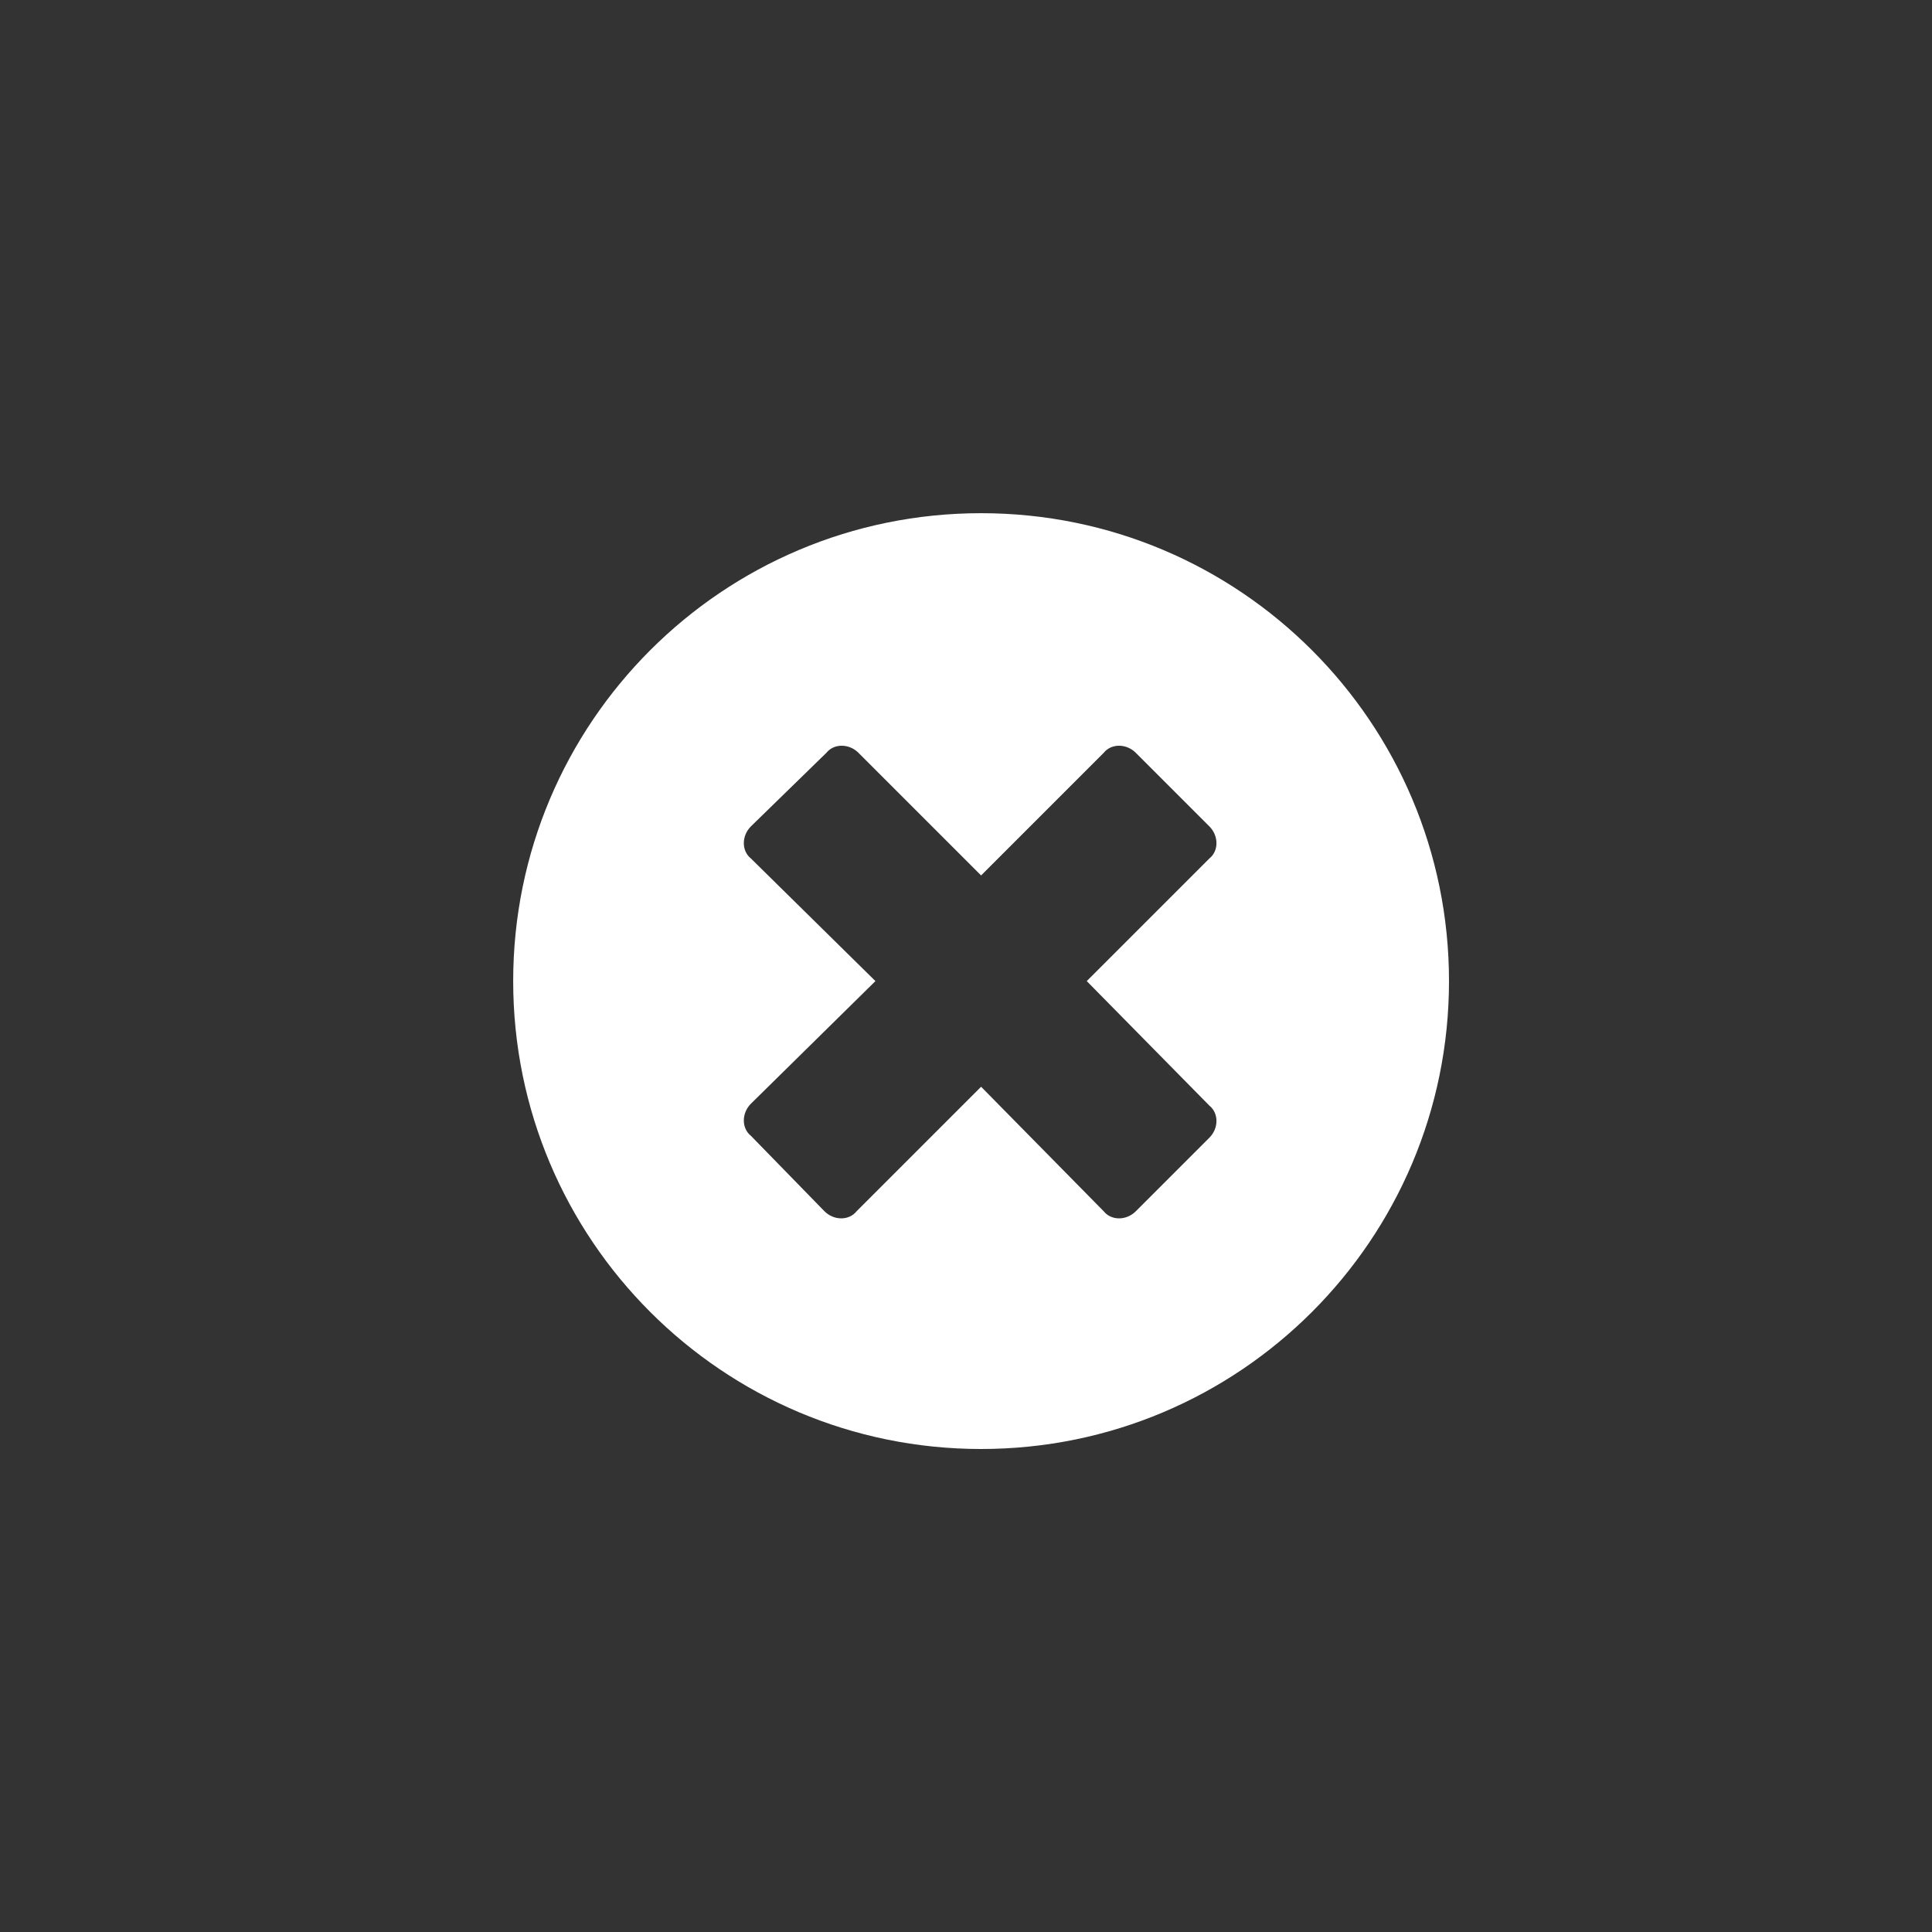 <svg viewBox="0 0 64 64" fill="none" xmlns="http://www.w3.org/2000/svg">
<rect x="0" y="0" width="64" height="64" fill="#333333" stroke="none"/>
<path d="M32.5 17C23.938 17 17 23.938 17 32.5C17 41.062 23.938 48 32.5 48C41.062 48 48 41.062 48 32.5C48 23.938 41.062 17 32.5 17ZM40.062 36.625C40.375 36.875 40.375 37.375 40.062 37.688L37.625 40.125C37.312 40.438 36.812 40.438 36.562 40.125L32.5 36L28.375 40.125C28.125 40.438 27.625 40.438 27.312 40.125L24.875 37.625C24.562 37.375 24.562 36.875 24.875 36.562L29 32.5L24.875 28.438C24.562 28.188 24.562 27.688 24.875 27.375L27.375 24.938C27.625 24.625 28.125 24.625 28.438 24.938L32.5 29L36.562 24.938C36.812 24.625 37.312 24.625 37.625 24.938L40.062 27.375C40.375 27.688 40.375 28.188 40.062 28.438L36 32.5L40.062 36.625Z" fill="white"/>
</svg>
